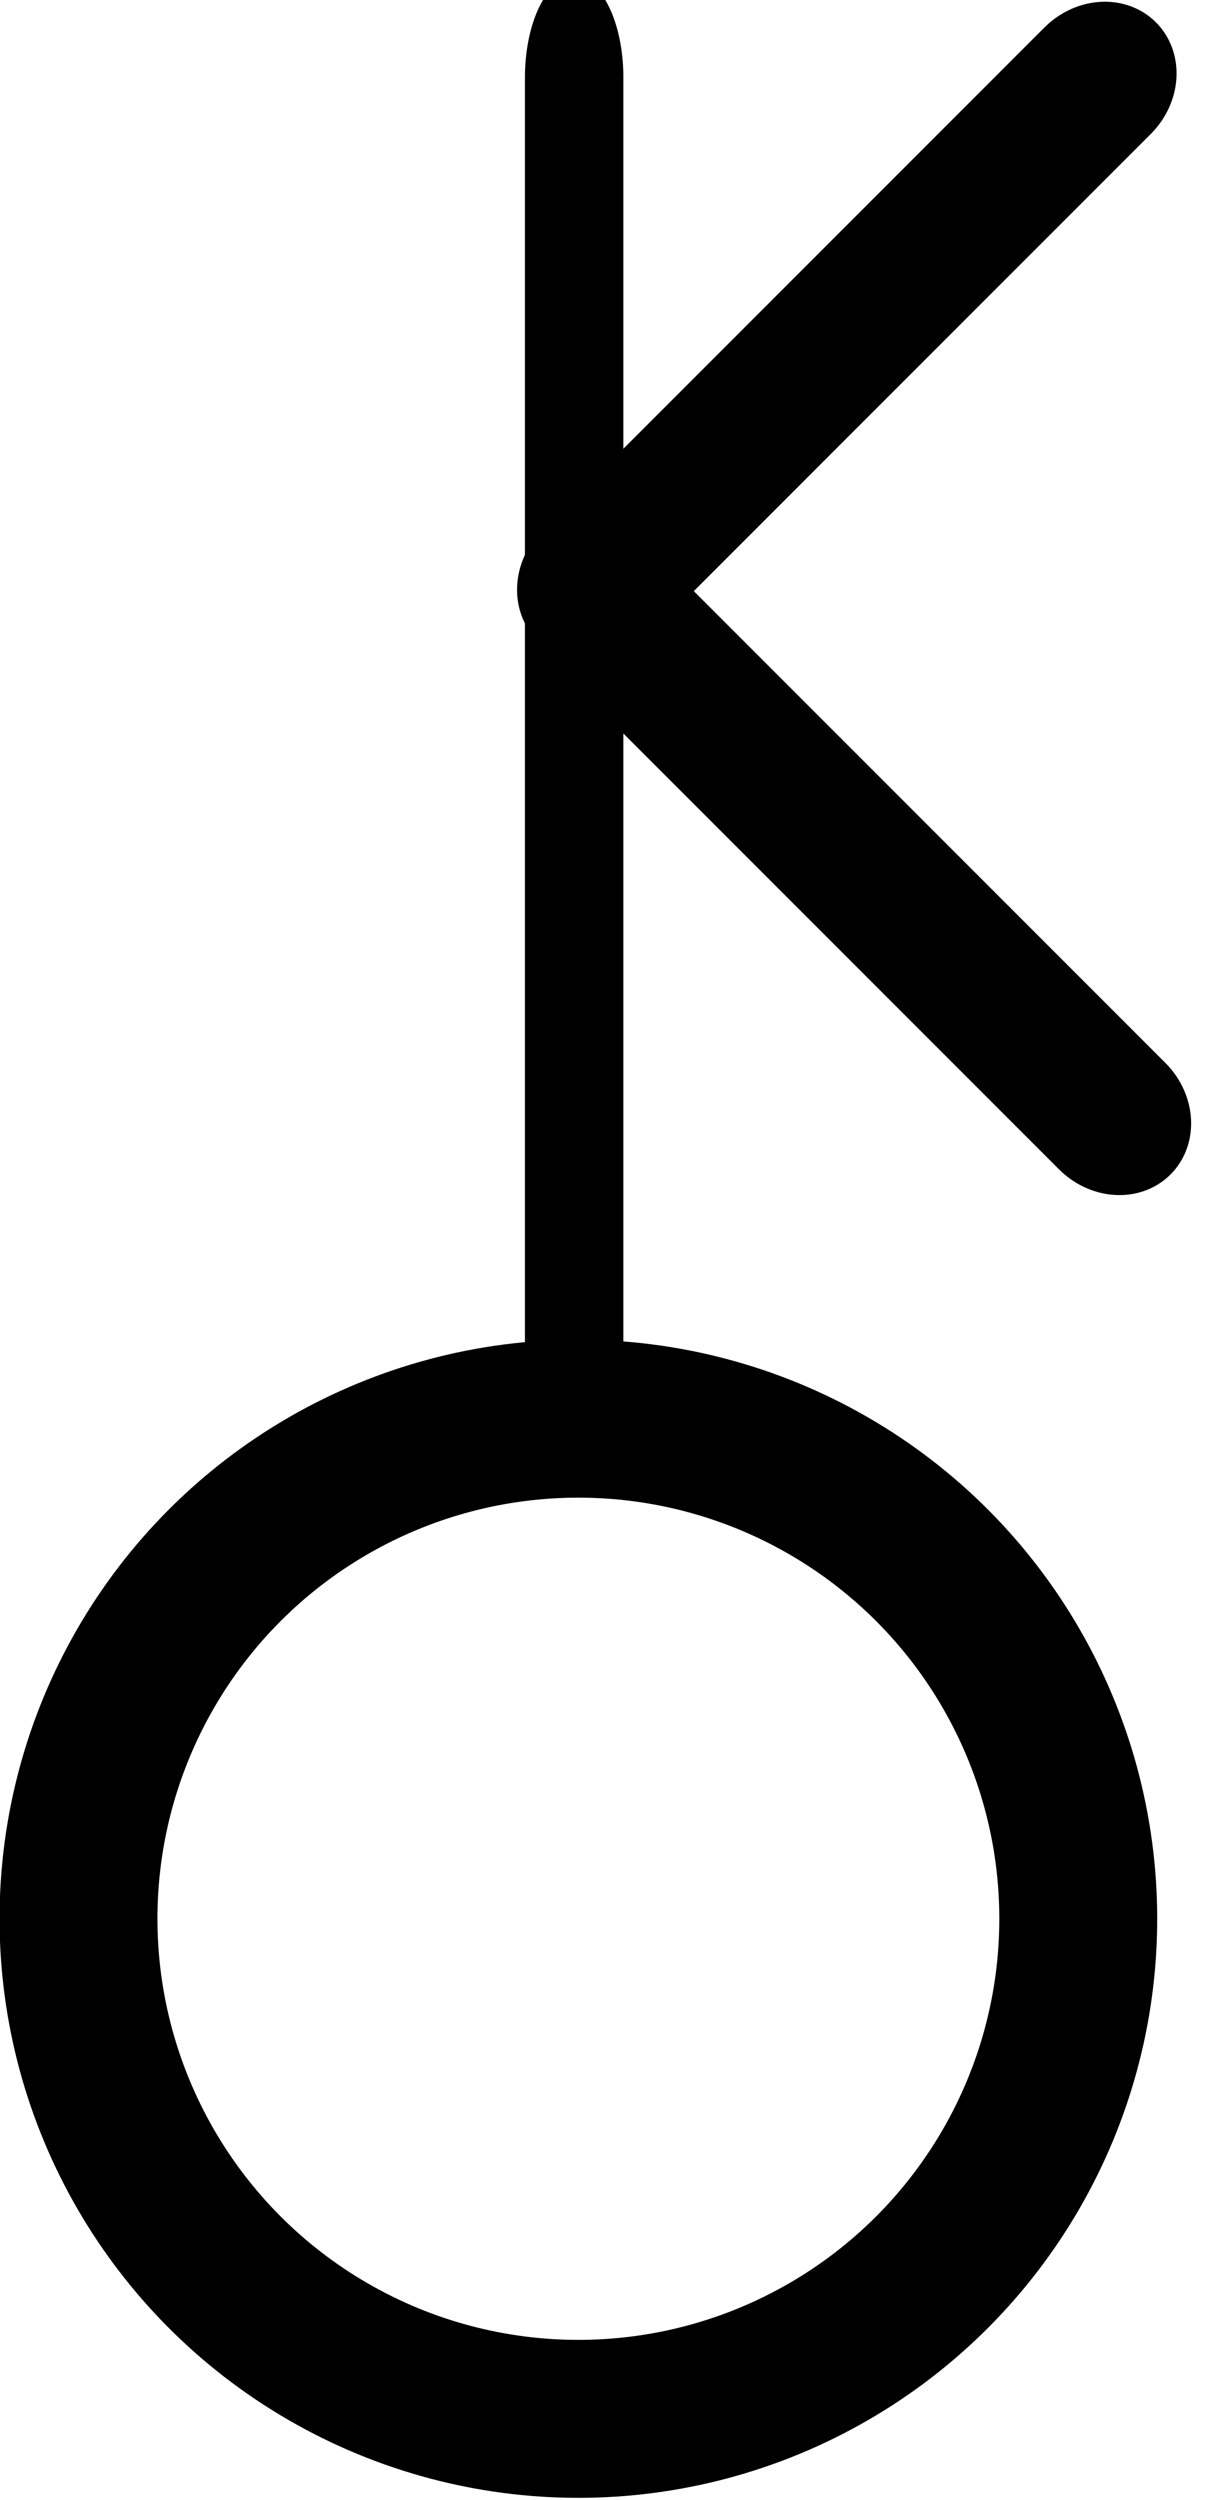 <?xml version="1.0" encoding="UTF-8" standalone="no"?>
<!DOCTYPE svg PUBLIC "-//W3C//DTD SVG 1.1//EN" "http://www.w3.org/Graphics/SVG/1.1/DTD/svg11.dtd">
<svg width="100%" height="100%" viewBox="0 0 46 95" version="1.1" xmlns="http://www.w3.org/2000/svg" xmlns:xlink="http://www.w3.org/1999/xlink" xml:space="preserve" xmlns:serif="http://www.serif.com/" style="fill-rule:evenodd;clip-rule:evenodd;stroke-linecap:round;stroke-linejoin:round;stroke-miterlimit:1.5;">
    <g transform="matrix(1,0,0,1,-120.23,-743)">
        <g transform="matrix(1.139,0,0,1.139,84.973,660.456)">
            <g transform="matrix(0.379,0,0,0.771,-135.592,-338.515)">
                <path d="M490,536.415L490,593.357" style="fill:none;stroke:black;stroke-width:8.67px;"/>
            </g>
            <g transform="matrix(-0.268,-0.268,0.294,-0.294,24.462,380.931)">
                <path d="M490,536.415L490,593.357" style="fill:none;stroke:black;stroke-width:13.25px;"/>
            </g>
            <g transform="matrix(0.268,-0.268,0.294,0.294,-237.692,66.579)">
                <path d="M490,536.415L490,593.357" style="fill:none;stroke:black;stroke-width:13.25px;"/>
            </g>
            <g transform="matrix(0.5,0,0,0.5,-368.238,-138.735)">
                <circle cx="836.994" cy="550.44" r="33.369" style="fill:none;stroke:black;stroke-width:10.54px;stroke-linecap:butt;"/>
            </g>
        </g>
    </g>
</svg>
